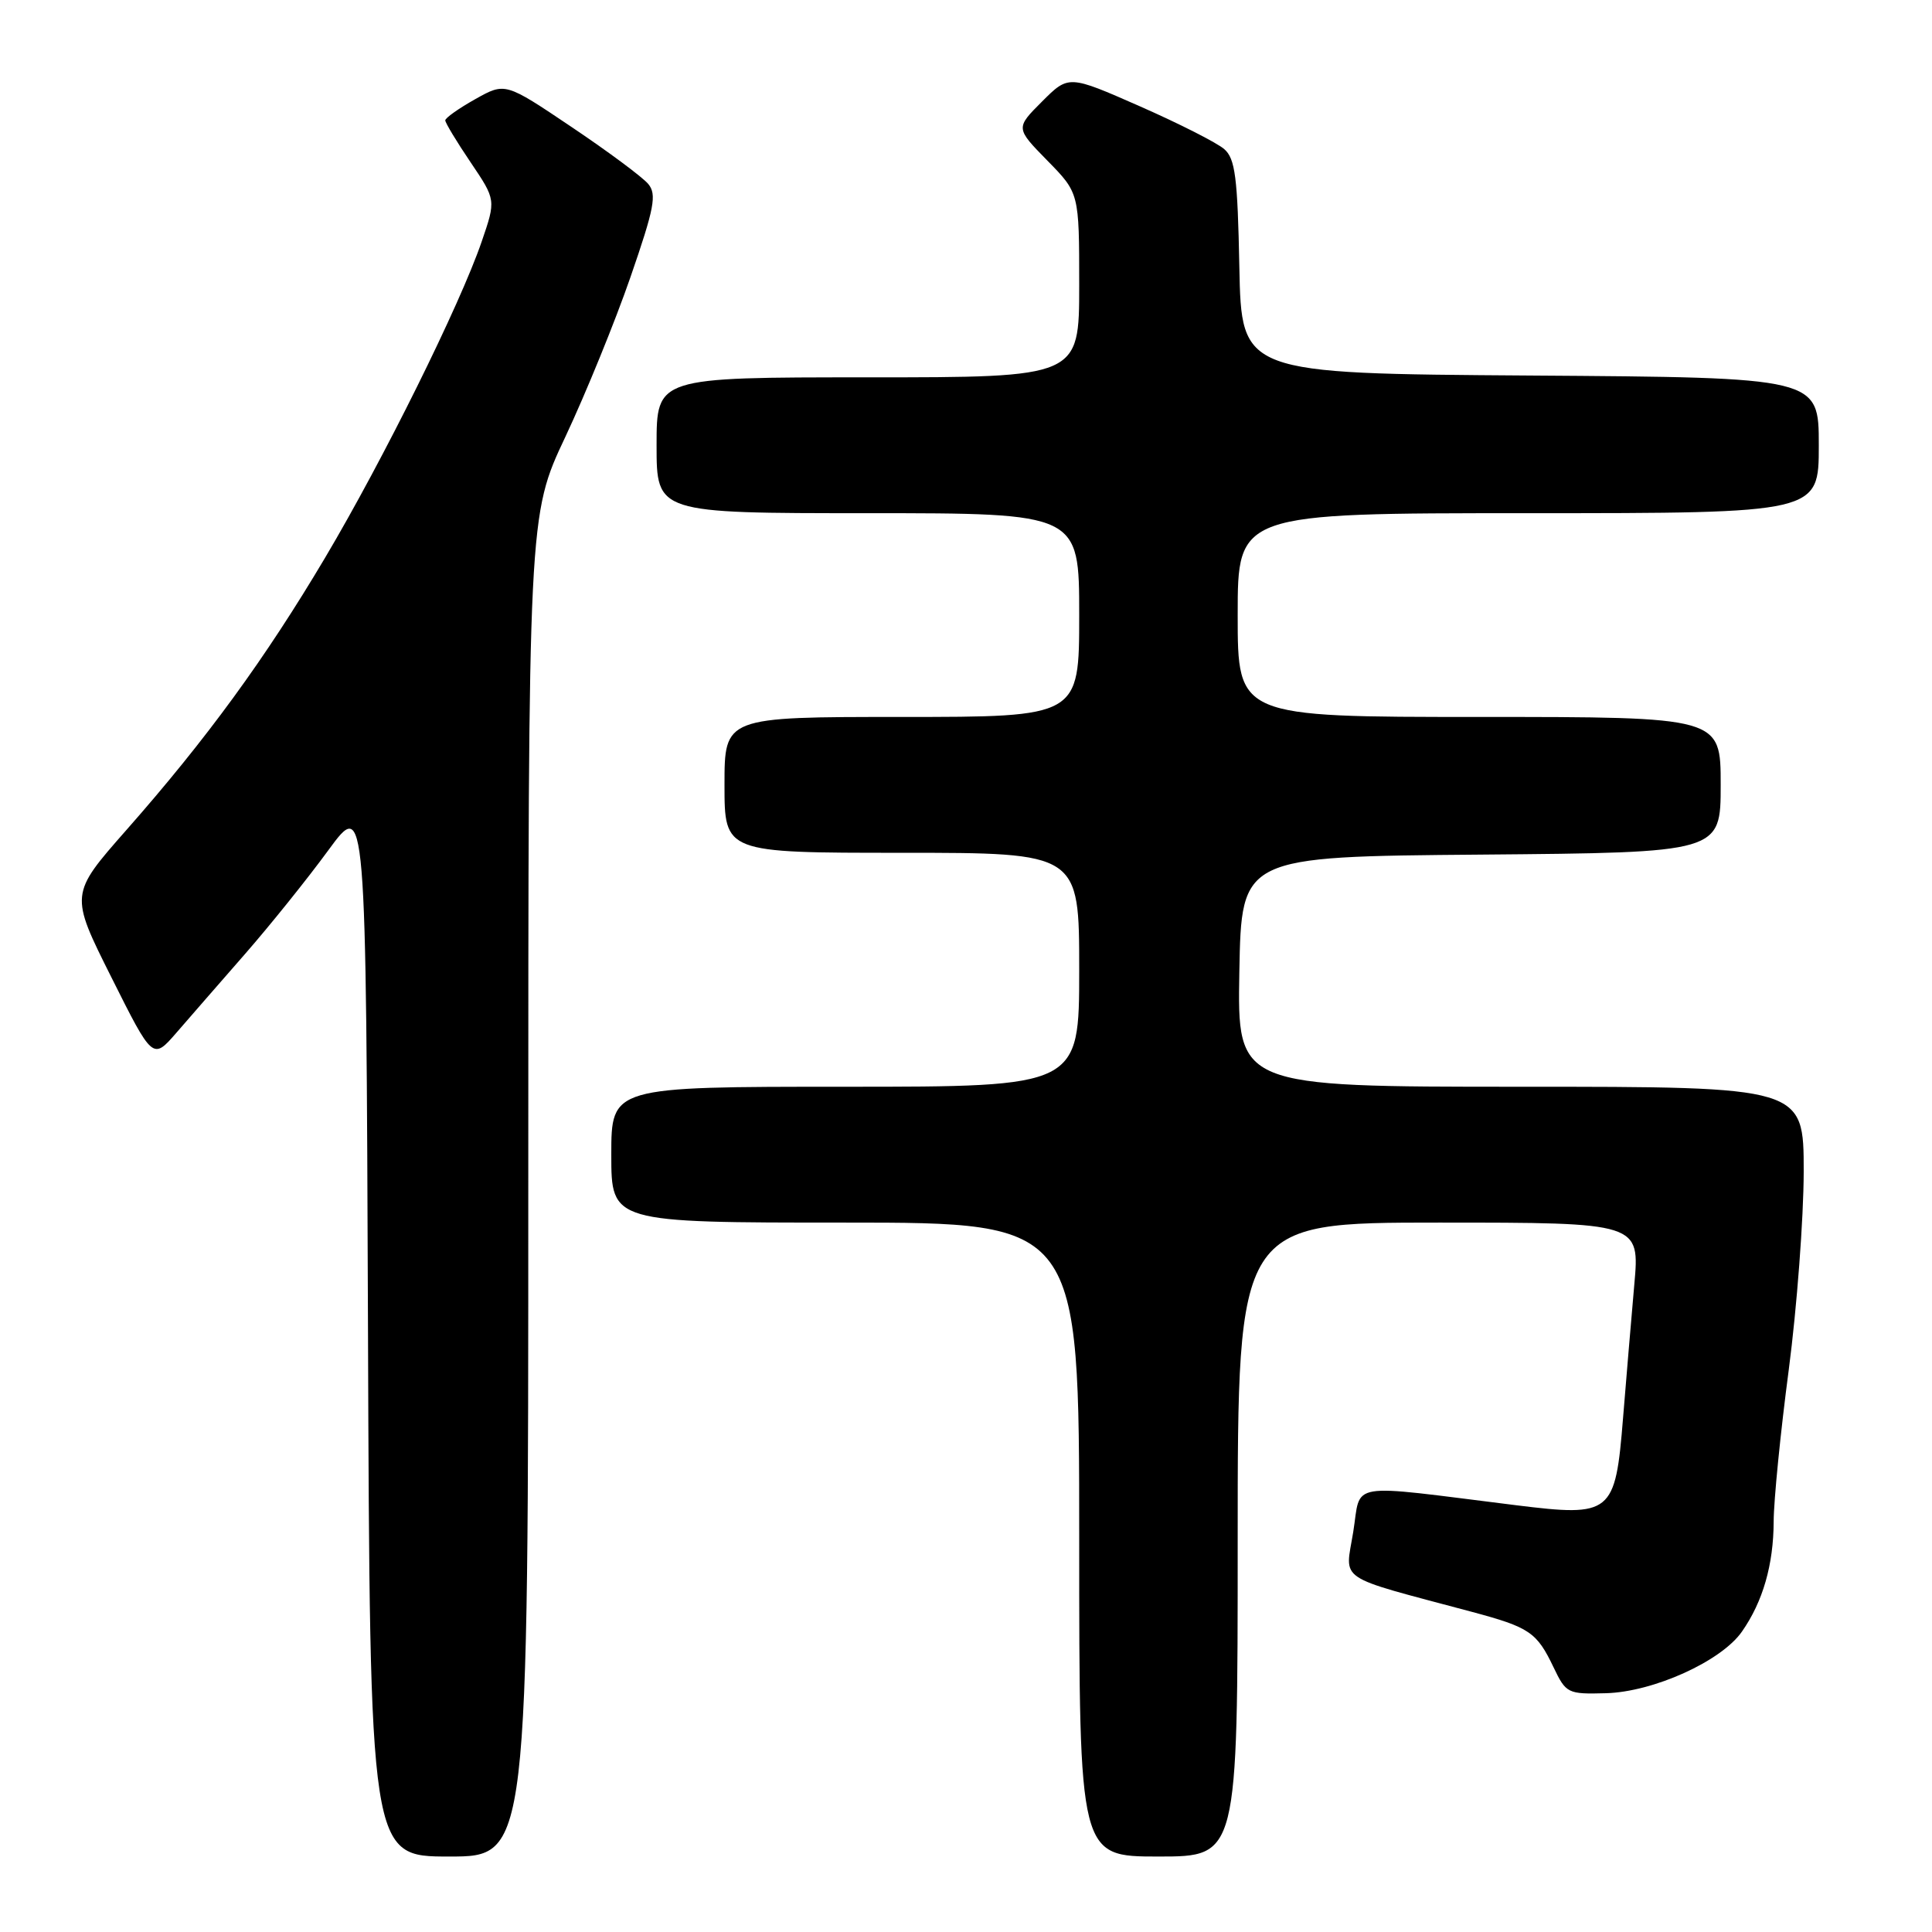 <?xml version="1.0" encoding="UTF-8" standalone="no"?>
<!DOCTYPE svg PUBLIC "-//W3C//DTD SVG 1.1//EN" "http://www.w3.org/Graphics/SVG/1.1/DTD/svg11.dtd" >
<svg xmlns="http://www.w3.org/2000/svg" xmlns:xlink="http://www.w3.org/1999/xlink" version="1.1" viewBox="0 0 256 256">
 <g >
 <path fill="currentColor"
d=" M 70.00 157.15 C 70.00 68.29 70.00 68.29 74.92 57.87 C 77.62 52.13 81.50 42.62 83.54 36.72 C 86.71 27.55 87.05 25.76 85.89 24.37 C 85.15 23.48 80.58 20.08 75.74 16.83 C 66.94 10.91 66.94 10.91 62.97 13.14 C 60.79 14.36 59.00 15.63 59.00 15.95 C 59.00 16.27 60.51 18.78 62.36 21.51 C 65.72 26.49 65.72 26.49 63.83 32.00 C 60.96 40.38 50.79 60.90 43.09 73.88 C 35.15 87.26 27.37 97.93 16.73 110.00 C 9.25 118.50 9.25 118.50 14.75 129.48 C 20.24 140.45 20.24 140.45 23.37 136.85 C 25.09 134.86 29.20 130.15 32.50 126.37 C 35.80 122.59 40.75 116.43 43.50 112.67 C 48.50 105.84 48.50 105.84 48.76 175.92 C 49.01 246.00 49.01 246.00 59.51 246.00 C 70.00 246.00 70.00 246.00 70.00 157.15 Z  M 164.00 204.00 C 164.00 162.00 164.00 162.00 190.64 162.00 C 217.29 162.00 217.29 162.00 216.55 170.25 C 216.15 174.79 215.48 182.74 215.06 187.92 C 214.04 200.62 213.55 201.02 200.88 199.45 C 178.10 196.62 180.40 196.24 179.31 202.99 C 178.23 209.68 176.77 208.69 195.00 213.57 C 202.69 215.63 203.63 216.27 205.86 220.94 C 207.51 224.38 207.73 224.50 212.79 224.36 C 219.09 224.19 228.09 220.12 230.82 216.19 C 233.60 212.21 235.00 207.33 235.02 201.60 C 235.03 198.80 235.93 189.75 237.02 181.50 C 238.10 173.25 238.99 161.44 239.00 155.25 C 239.00 144.00 239.00 144.00 201.47 144.00 C 163.95 144.00 163.95 144.00 164.22 128.75 C 164.50 113.50 164.50 113.50 196.25 113.24 C 228.00 112.97 228.00 112.97 228.00 103.99 C 228.00 95.00 228.00 95.00 196.00 95.00 C 164.00 95.00 164.00 95.00 164.00 81.50 C 164.00 68.00 164.00 68.00 202.50 68.00 C 241.00 68.00 241.00 68.00 241.00 59.01 C 241.00 50.02 241.00 50.02 202.75 49.76 C 164.50 49.50 164.50 49.50 164.22 35.38 C 163.99 23.49 163.67 21.02 162.22 19.76 C 161.28 18.93 156.25 16.38 151.05 14.09 C 141.60 9.93 141.60 9.93 138.08 13.45 C 134.56 16.97 134.56 16.97 138.78 21.28 C 143.00 25.58 143.00 25.58 143.00 37.79 C 143.00 50.00 143.00 50.00 115.00 50.00 C 87.00 50.00 87.00 50.00 87.00 59.00 C 87.00 68.00 87.00 68.00 115.00 68.00 C 143.00 68.00 143.00 68.00 143.00 81.50 C 143.00 95.00 143.00 95.00 119.50 95.00 C 96.00 95.00 96.00 95.00 96.00 104.00 C 96.00 113.00 96.00 113.00 119.50 113.00 C 143.00 113.00 143.00 113.00 143.00 128.50 C 143.00 144.00 143.00 144.00 112.00 144.00 C 81.00 144.00 81.00 144.00 81.00 153.00 C 81.00 162.00 81.00 162.00 112.00 162.00 C 143.00 162.00 143.00 162.00 143.00 204.00 C 143.00 246.00 143.00 246.00 153.50 246.00 C 164.00 246.00 164.00 246.00 164.00 204.00 Z "/>
</g>
</svg>